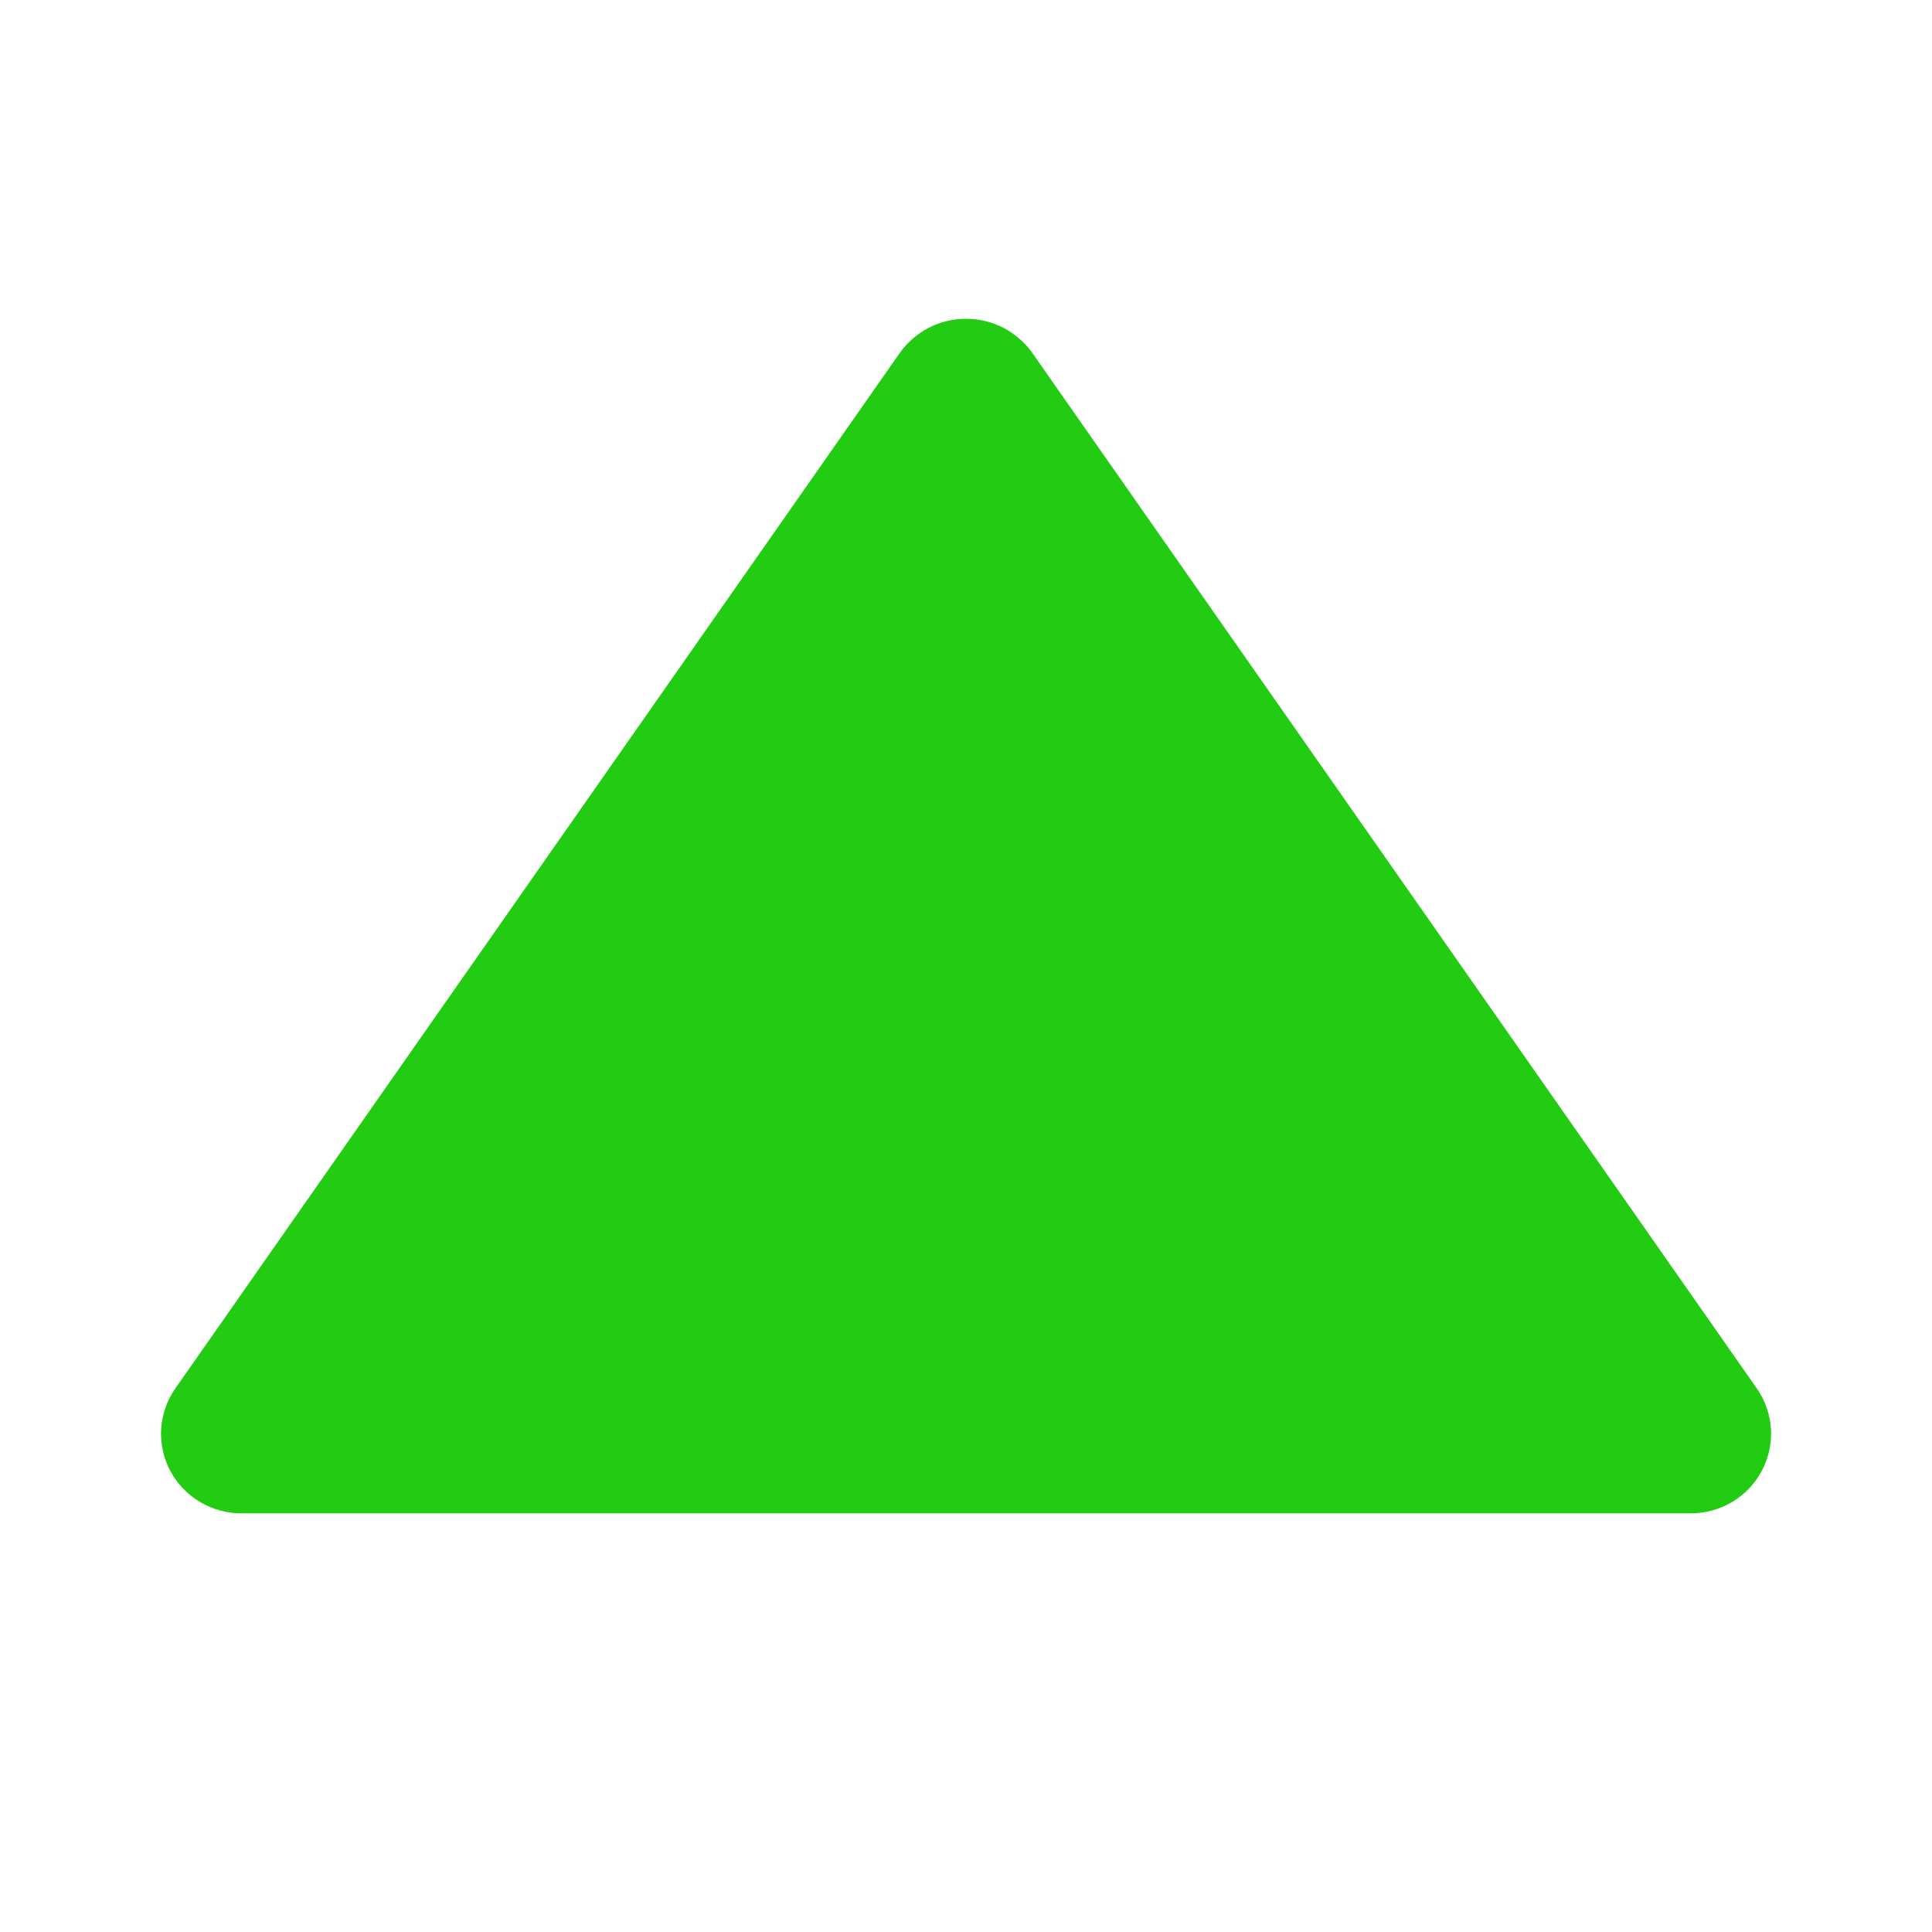 <svg width="22" height="22" viewBox="0 0 22 22" fill="none" xmlns="http://www.w3.org/2000/svg">
<path d="M10.246 4.019L1.997 15.81C1.901 15.946 1.846 16.106 1.835 16.271C1.825 16.436 1.861 16.601 1.938 16.747C2.016 16.894 2.133 17.017 2.276 17.102C2.419 17.188 2.583 17.233 2.75 17.233L19.25 17.233C19.417 17.233 19.581 17.188 19.725 17.103C19.868 17.017 19.985 16.894 20.062 16.748C20.14 16.601 20.176 16.436 20.166 16.271C20.155 16.106 20.1 15.946 20.005 15.81L11.755 4.019C11.67 3.899 11.557 3.801 11.426 3.733C11.294 3.665 11.149 3.63 11.001 3.63C10.852 3.63 10.707 3.665 10.575 3.733C10.444 3.801 10.331 3.899 10.246 4.019Z" fill="#22CC13"/>
</svg>
